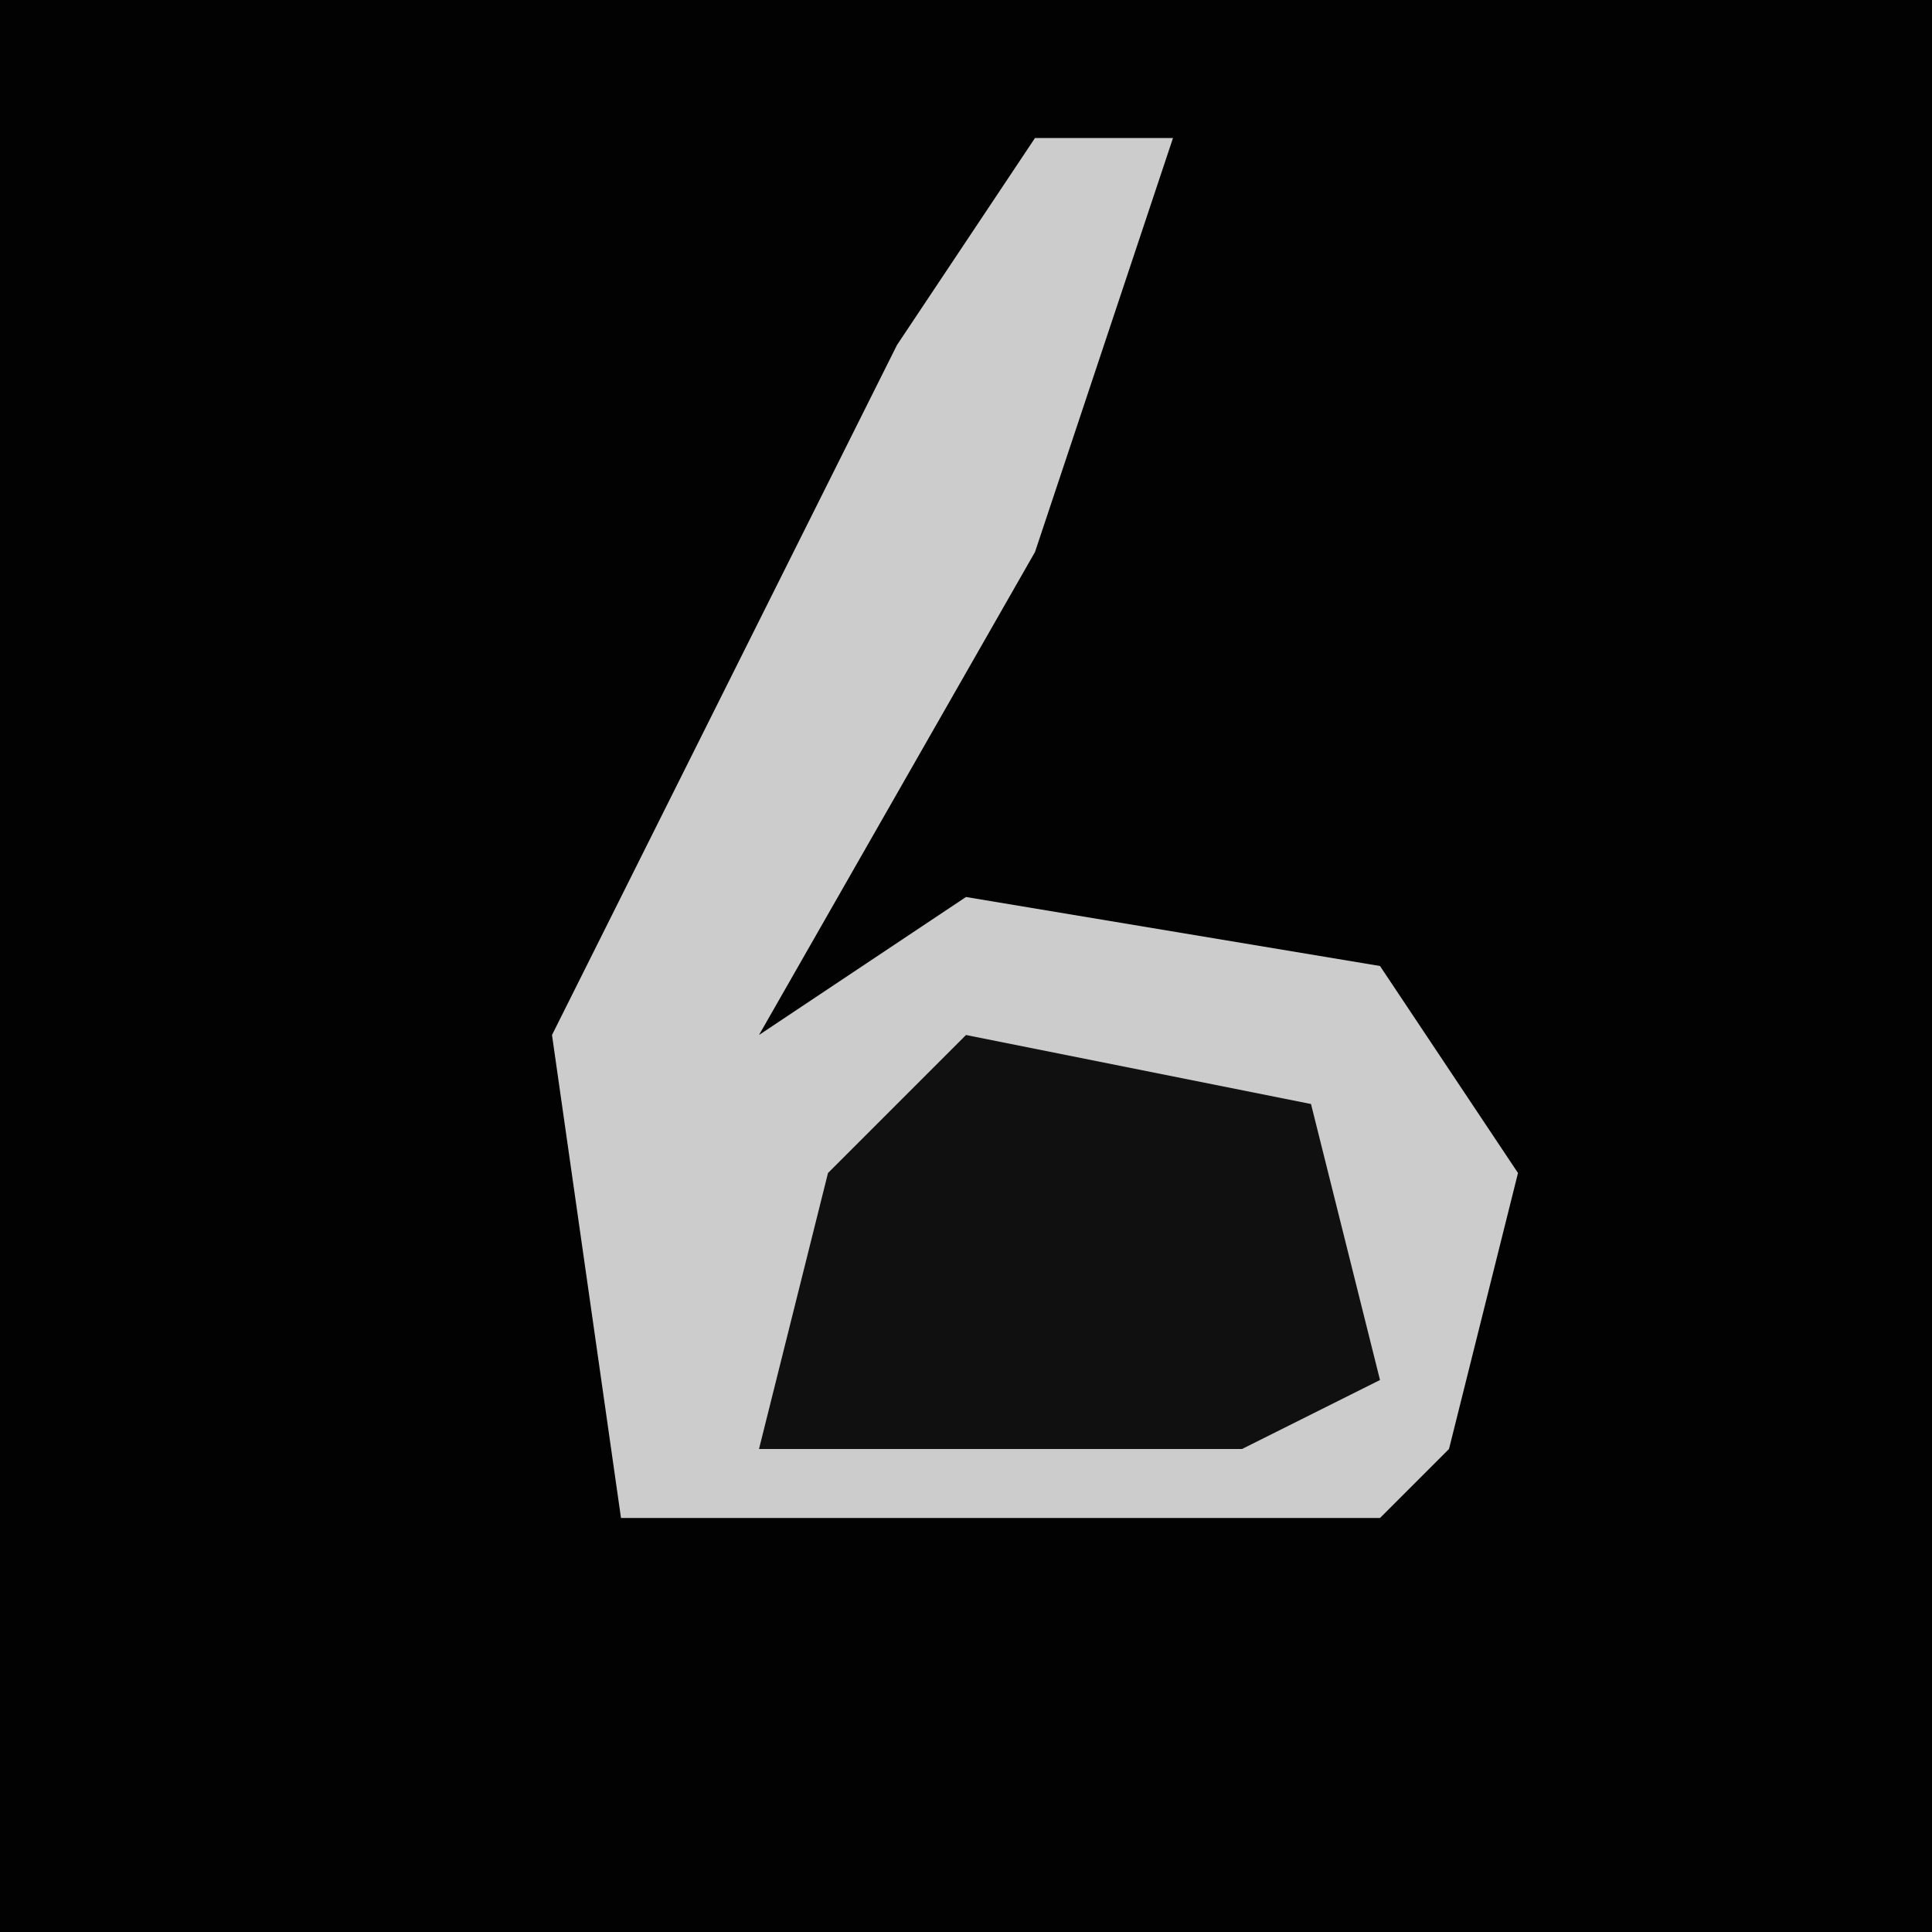 <?xml version="1.0" encoding="UTF-8"?>
<svg version="1.1" xmlns="http://www.w3.org/2000/svg" width="28" height="28">
<path d="M0,0 L28,0 L28,28 L0,28 Z " fill="#020202" transform="translate(0,0)"/>
<path d="M0,0 L2,0 L0,6 L-4,13 L-1,11 L5,12 L7,15 L6,19 L5,20 L-6,20 L-7,13 L-2,3 Z " fill="#CCCCCC" transform="translate(15,2)"/>
<path d="M0,0 L5,1 L6,5 L4,6 L-3,6 L-2,2 Z " fill="#101010" transform="translate(14,15)"/>
</svg>
